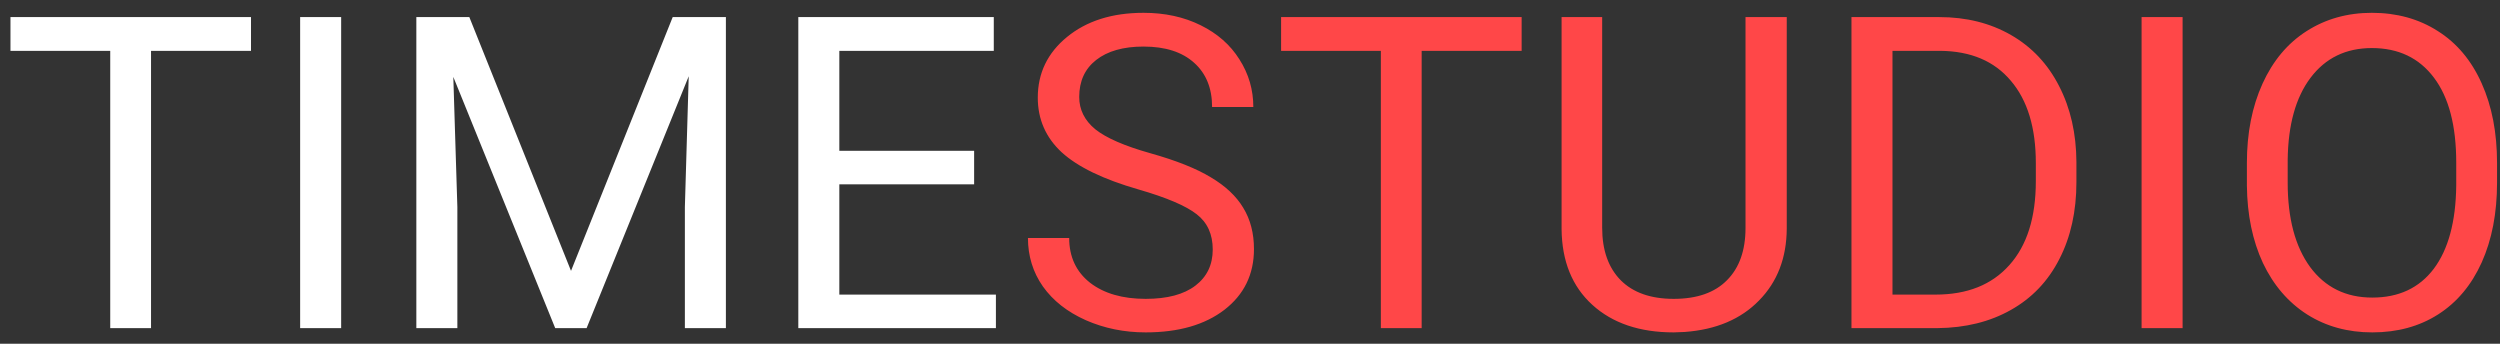 <svg width="160" height="22" viewBox="0 0 160 22" fill="none" xmlns="http://www.w3.org/2000/svg">
<rect x="0" y="0" width="160" height="22" fill="#333333" stroke="none"/>
<path d="M16.064 3.254H9.666V21H7.055V3.254H0.67V1.094H16.064V3.254ZM21.834 21H19.209V1.094H21.834V21ZM30.037 1.094L36.545 17.336L43.053 1.094H46.457V21H43.832V13.248L44.078 4.881L37.543 21H35.533L29.012 4.922L29.271 13.248V21H26.646V1.094H30.037ZM62.344 11.799H53.717V18.854H63.738V21H51.092V1.094H63.602V3.254H53.717V9.652H62.344V11.799Z" fill="white"/>
<path d="M72.871 12.127C70.62 11.48 68.979 10.687 67.949 9.748C66.928 8.8 66.418 7.633 66.418 6.248C66.418 4.68 67.042 3.386 68.291 2.365C69.549 1.335 71.18 0.82 73.186 0.82C74.553 0.82 75.769 1.085 76.836 1.613C77.912 2.142 78.741 2.871 79.324 3.801C79.917 4.73 80.213 5.747 80.213 6.85H77.574C77.574 5.646 77.191 4.703 76.426 4.02C75.66 3.327 74.58 2.98 73.186 2.98C71.891 2.98 70.88 3.268 70.15 3.842C69.43 4.407 69.07 5.195 69.07 6.207C69.07 7.018 69.412 7.706 70.096 8.271C70.788 8.827 71.96 9.338 73.609 9.803C75.268 10.268 76.562 10.783 77.492 11.348C78.431 11.904 79.124 12.555 79.57 13.303C80.026 14.05 80.254 14.93 80.254 15.941C80.254 17.555 79.625 18.849 78.367 19.824C77.109 20.79 75.428 21.273 73.322 21.273C71.955 21.273 70.679 21.014 69.494 20.494C68.309 19.965 67.393 19.245 66.746 18.334C66.108 17.422 65.789 16.388 65.789 15.23H68.428C68.428 16.434 68.87 17.386 69.754 18.088C70.647 18.781 71.837 19.127 73.322 19.127C74.708 19.127 75.769 18.844 76.508 18.279C77.246 17.714 77.615 16.944 77.615 15.969C77.615 14.993 77.273 14.242 76.59 13.713C75.906 13.175 74.667 12.646 72.871 12.127ZM97.385 3.254H90.986V21H88.375V3.254H81.99V1.094H97.385V3.254ZM114.352 1.094V14.629C114.342 16.506 113.75 18.042 112.574 19.236C111.408 20.43 109.822 21.1 107.816 21.246L107.119 21.273C104.941 21.273 103.204 20.686 101.91 19.51C100.616 18.334 99.96 16.716 99.941 14.656V1.094H102.539V14.574C102.539 16.014 102.936 17.135 103.729 17.938C104.521 18.73 105.652 19.127 107.119 19.127C108.605 19.127 109.74 18.73 110.523 17.938C111.316 17.145 111.713 16.028 111.713 14.588V1.094H114.352ZM118.494 21V1.094H124.113C125.845 1.094 127.376 1.477 128.707 2.242C130.038 3.008 131.063 4.097 131.783 5.51C132.512 6.923 132.882 8.545 132.891 10.377V11.648C132.891 13.526 132.526 15.171 131.797 16.584C131.077 17.997 130.042 19.081 128.693 19.838C127.354 20.594 125.79 20.982 124.004 21H118.494ZM121.119 3.254V18.854H123.881C125.904 18.854 127.477 18.225 128.598 16.967C129.728 15.709 130.293 13.918 130.293 11.594V10.432C130.293 8.171 129.76 6.417 128.693 5.168C127.636 3.91 126.132 3.272 124.182 3.254H121.119ZM139.686 21H137.061V1.094H139.686V21ZM159.811 11.69C159.811 13.64 159.482 15.344 158.826 16.803C158.17 18.252 157.24 19.359 156.037 20.125C154.834 20.891 153.43 21.273 151.826 21.273C150.258 21.273 148.868 20.891 147.656 20.125C146.444 19.35 145.501 18.252 144.826 16.83C144.161 15.399 143.819 13.745 143.801 11.867V10.432C143.801 8.518 144.133 6.827 144.799 5.359C145.464 3.892 146.403 2.771 147.615 1.996C148.837 1.212 150.231 0.82 151.799 0.82C153.394 0.82 154.798 1.208 156.01 1.982C157.231 2.748 158.17 3.865 158.826 5.332C159.482 6.79 159.811 8.49 159.811 10.432V11.69ZM157.199 10.404C157.199 8.044 156.725 6.234 155.777 4.977C154.829 3.71 153.503 3.076 151.799 3.076C150.14 3.076 148.832 3.71 147.875 4.977C146.927 6.234 146.439 7.984 146.412 10.227V11.69C146.412 13.977 146.891 15.777 147.848 17.09C148.814 18.393 150.14 19.045 151.826 19.045C153.521 19.045 154.834 18.43 155.764 17.199C156.693 15.96 157.172 14.187 157.199 11.881V10.404Z" fill="#FF4748"/>
</svg>
